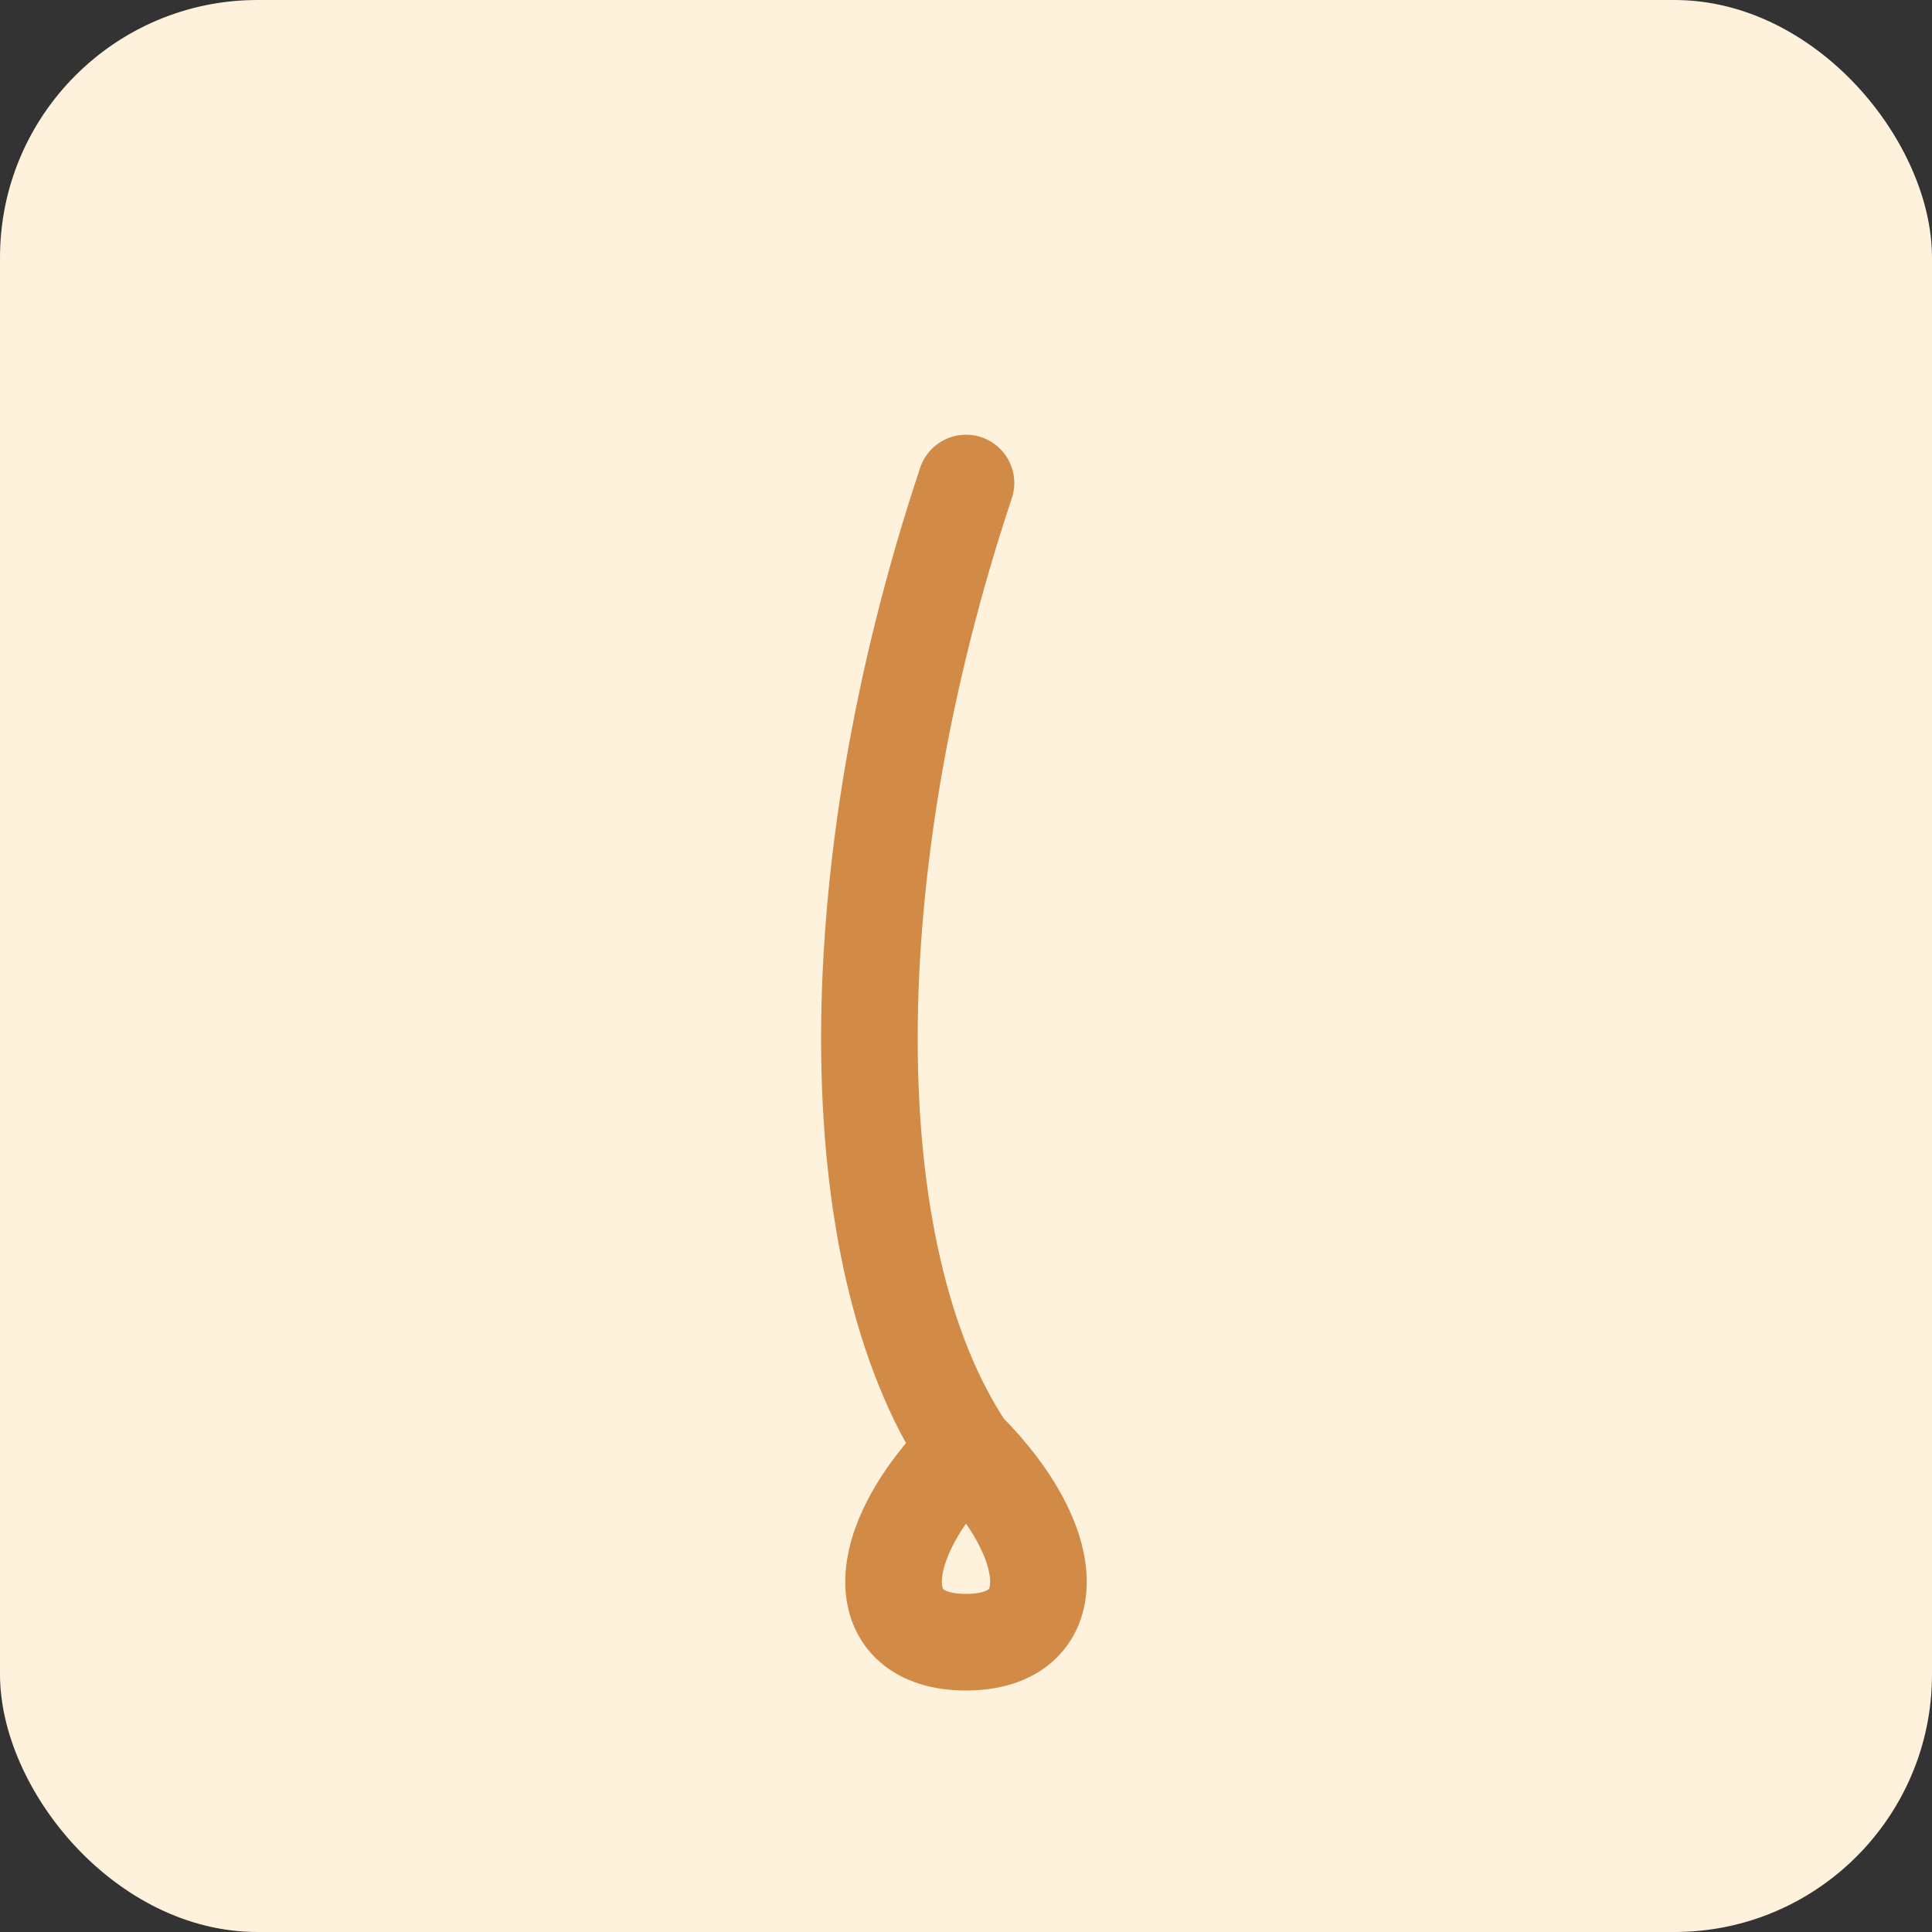 <svg xmlns="http://www.w3.org/2000/svg" viewBox="0 0 120 120">
  <rect x="0" y="0" width="120" height="120" fill="#333333" stroke="none"/>
  <rect width="120" height="120" fill="#fff2dc" rx="16" />
  <path d="M60 30c-8 24-8 48 0 60 6 6 6 12 0 12s-6-6 0-12" stroke="#d18b47" stroke-width="6" fill="none" stroke-linecap="round" />
</svg>
